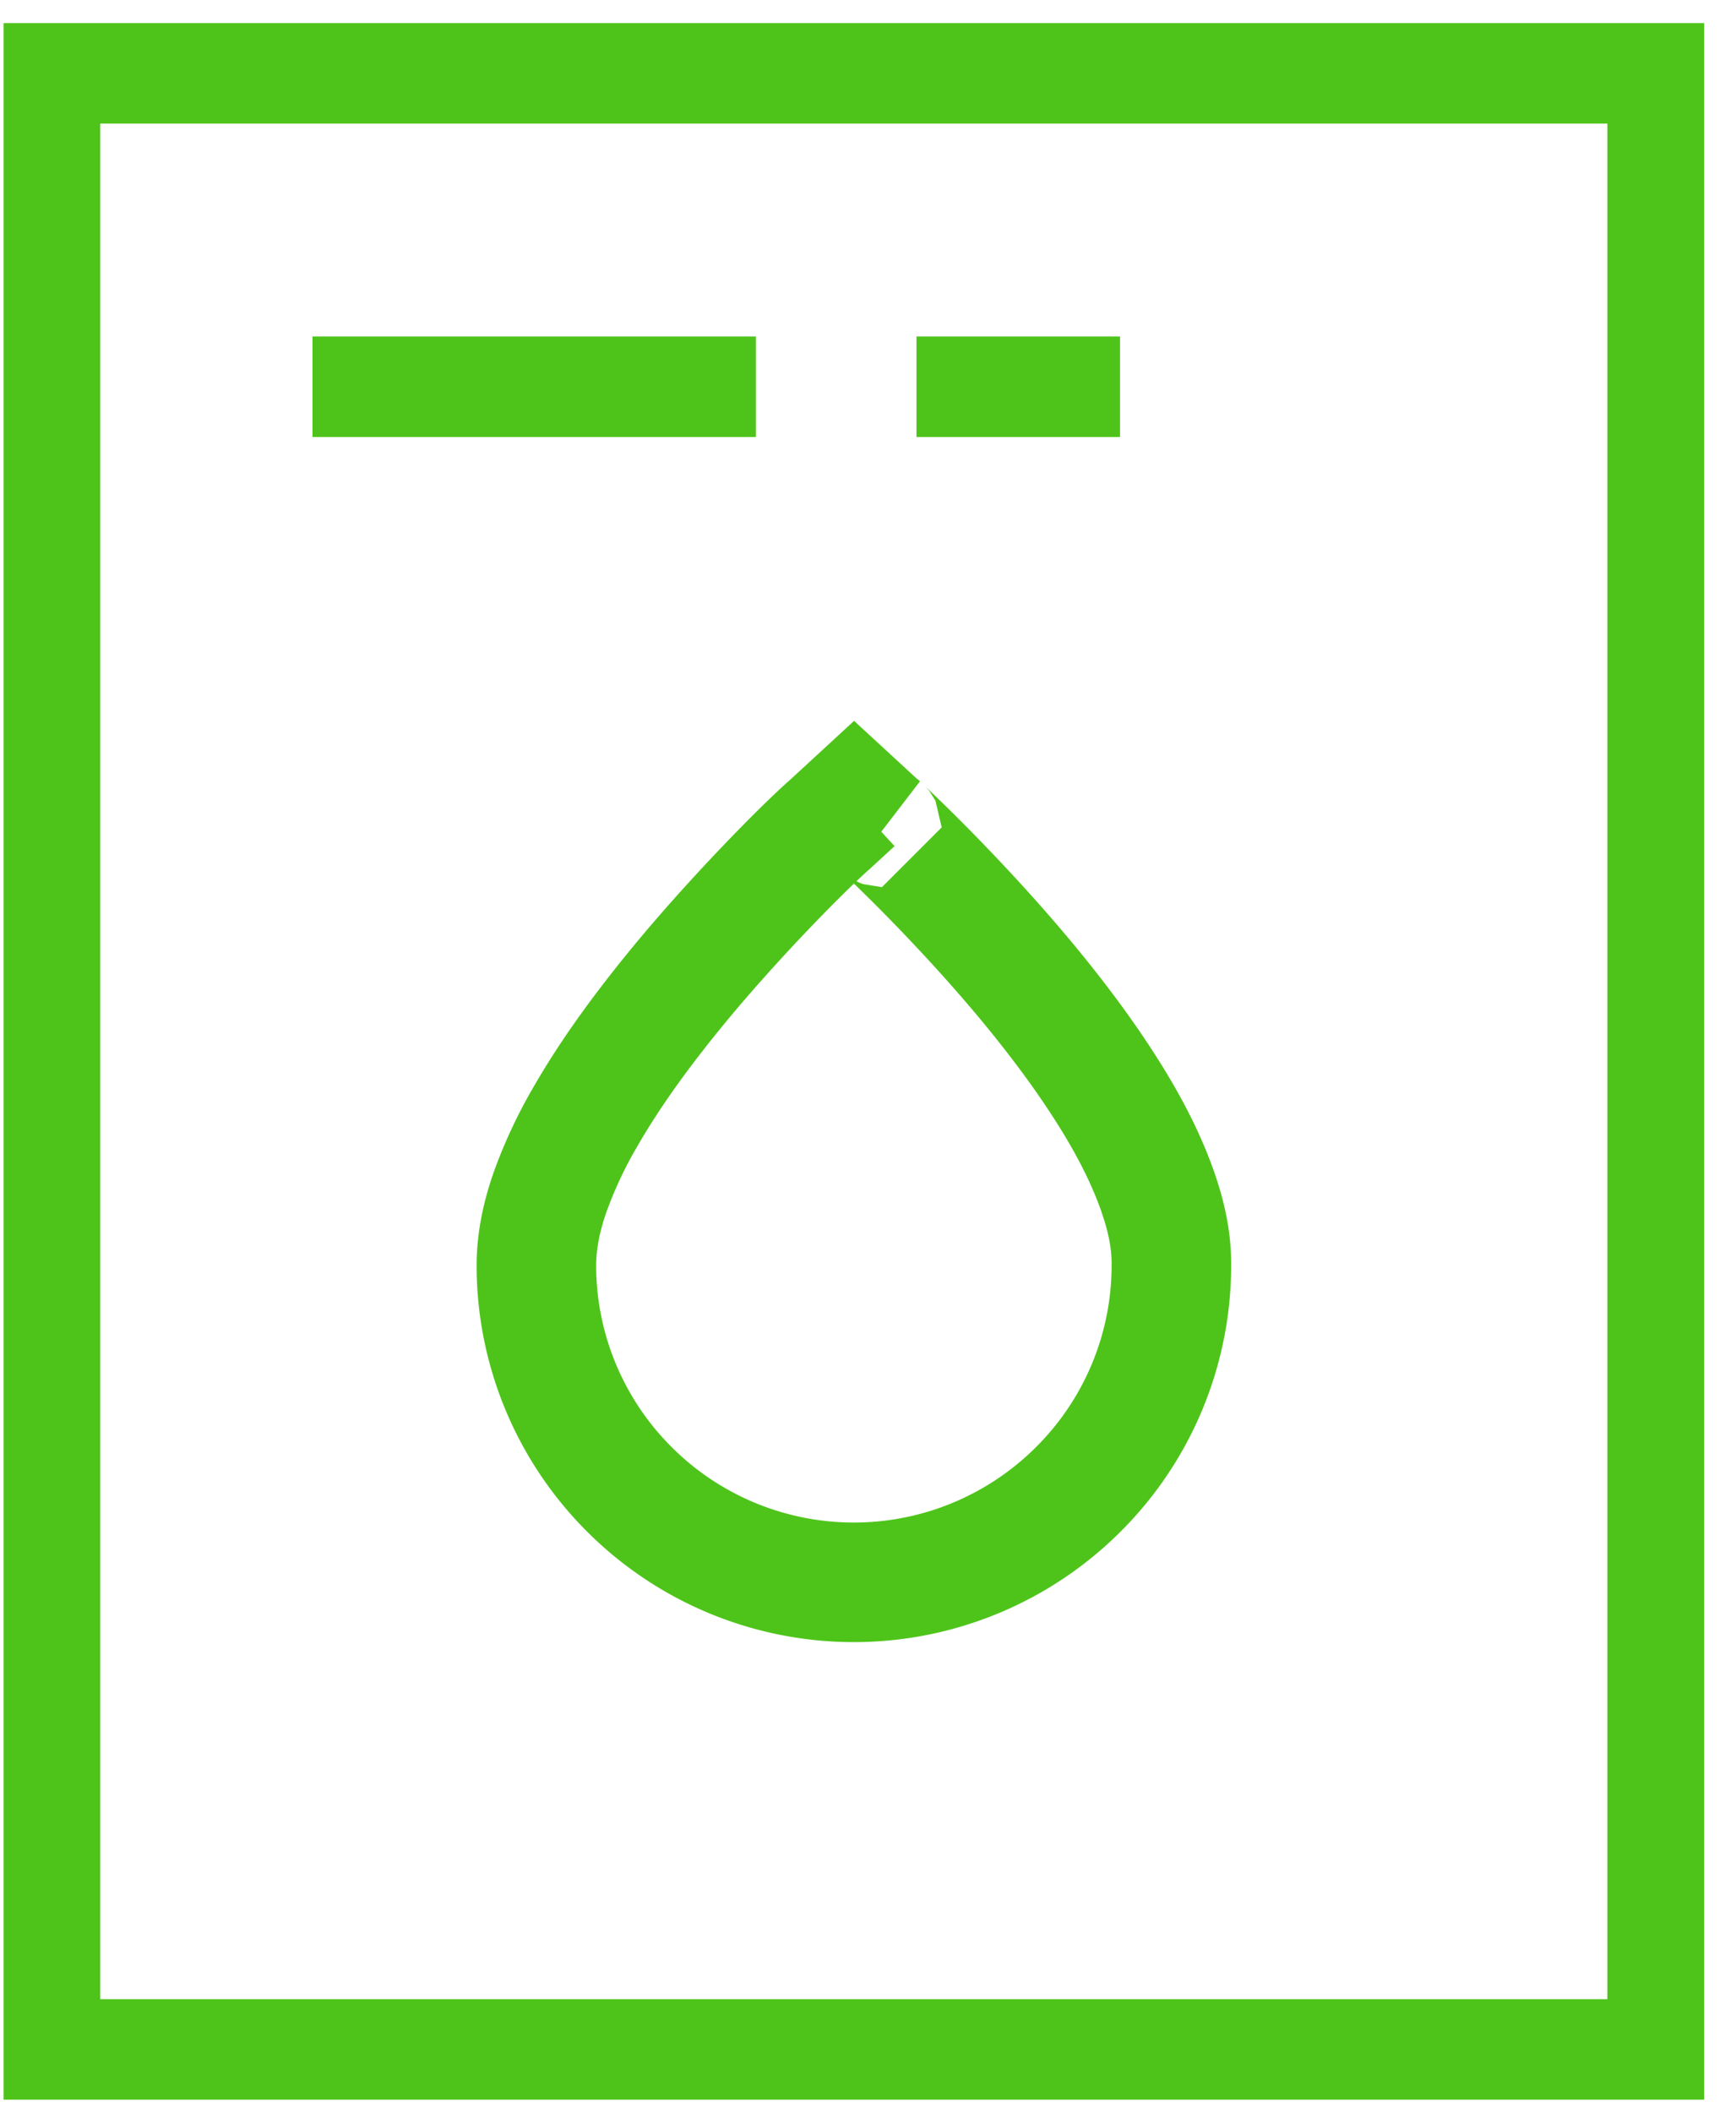 <svg xmlns="http://www.w3.org/2000/svg" width="37" height="45" viewBox="0 0 37 45">
    <g fill="none" fill-rule="evenodd">
        <path fill="#4EC41A" d="M.077.492v44.252h36.245V.492H.077zm34.184 42.11H2.136V2.633h32.122v39.97h.003z"/>
        <path stroke="#4EC41A" stroke-width="2.548" d="M24.67 25.378c-.308-.87-.788-1.746-1.478-2.747-.814-1.175-1.803-2.345-2.939-3.54a40.545 40.545 0 0 0-1.112-1.124c-.162-.157-.39-.37-.336-.331l-.118-.096-.484-.446-.508.468c-.528.461-1.898 1.842-3.065 3.233-.903 1.082-1.608 2.053-2.158 3.01a9.636 9.636 0 0 0-.74 1.576c-.197.558-.297 1.068-.3 1.577a6.74 6.74 0 0 0 1.982 4.78 6.766 6.766 0 0 0 9.57-.002 6.734 6.734 0 0 0 1.982-4.787c.003-.497-.094-.993-.296-1.571zm0 0l-.001-.003.002.005-.001-.002z"/>
        <path fill="#4EC41A" d="M6.66 9.313h9.451V7.17H6.66zM19.533 9.313h4.338V7.17h-4.338z"/>
    </g>
</svg>

